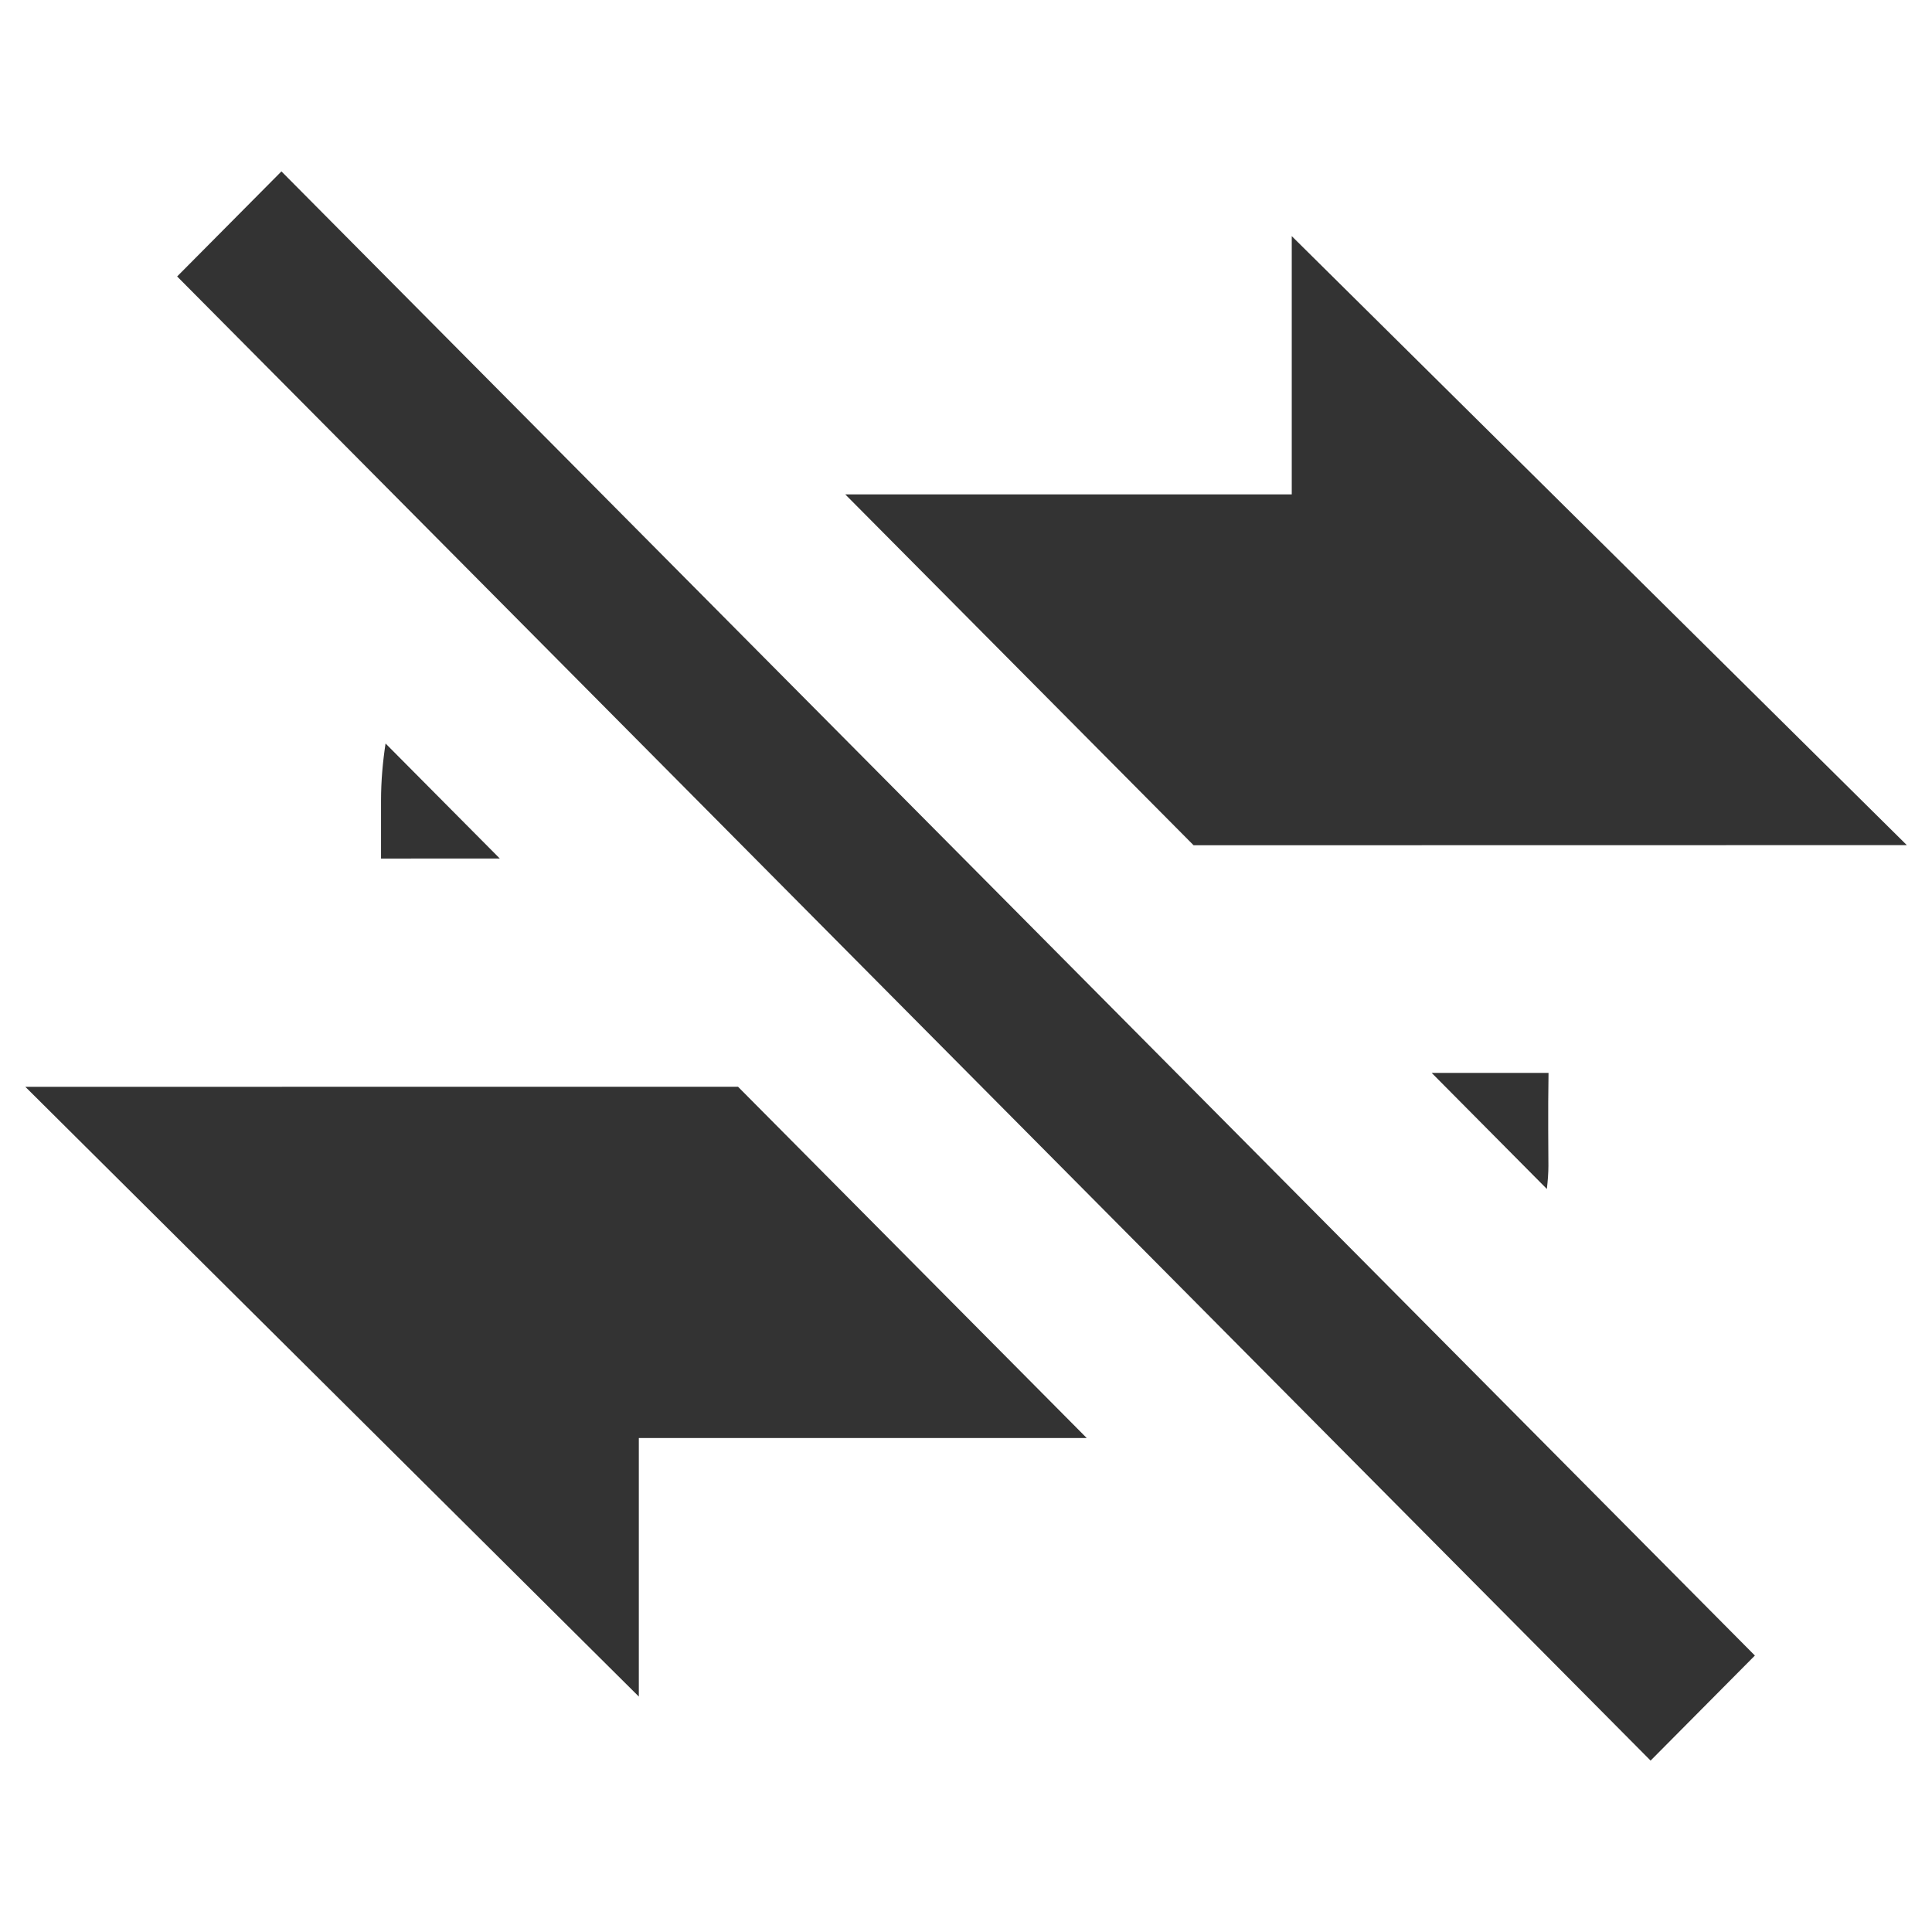 <?xml version="1.0" encoding="iso-8859-1"?>
<!-- Generator: Adobe Illustrator 14.0.0, SVG Export Plug-In . SVG Version: 6.00 Build 43363)  -->
<!DOCTYPE svg PUBLIC "-//W3C//DTD SVG 1.1//EN" "http://www.w3.org/Graphics/SVG/1.1/DTD/svg11.dtd">
<svg version="1.1" id="icon-m-common-offlinemode-layer"
	 xmlns="http://www.w3.org/2000/svg" xmlns:xlink="http://www.w3.org/1999/xlink" x="0px" y="0px" width="64px" height="64px"
	 viewBox="0 0 64 64" style="enable-background:new 0 0 64 64;" xml:space="preserve">
<g id="icon-m-common-offlinemode">
	<rect style="fill:none;" width="64" height="64"/>
	<path style="fill:#333333;" d="M24.448,36L0.839,36.002l20.323,20.199c0,0,0-6.822,0-8.564H36L24.448,36z"/>
	<path style="fill:#333333;" d="M47.426,35.541l3.816,3.845c0.032-0.274,0.051-0.534,0.051-0.767c0-0.445-0.018-1.752,0.004-3.078
		H47.426z"/>
	<path style="fill:#333333;" d="M39.539,28l23.627-0.004L42.791,7.822c0,0,0,6.824,0,8.555H28L39.539,28z"/>
	<path style="fill:#333333;" d="M12.772,24.629c-0.091,0.6-0.15,1.228-0.15,1.902c0,0,0,1.115,0,1.91l3.935-0.001L12.772,24.629z"/>
	<polygon style="fill:#333333;" points="9.323,5.678 58.133,54.842 54.678,58.322 5.868,9.158 	"/>
</g>
</svg>
